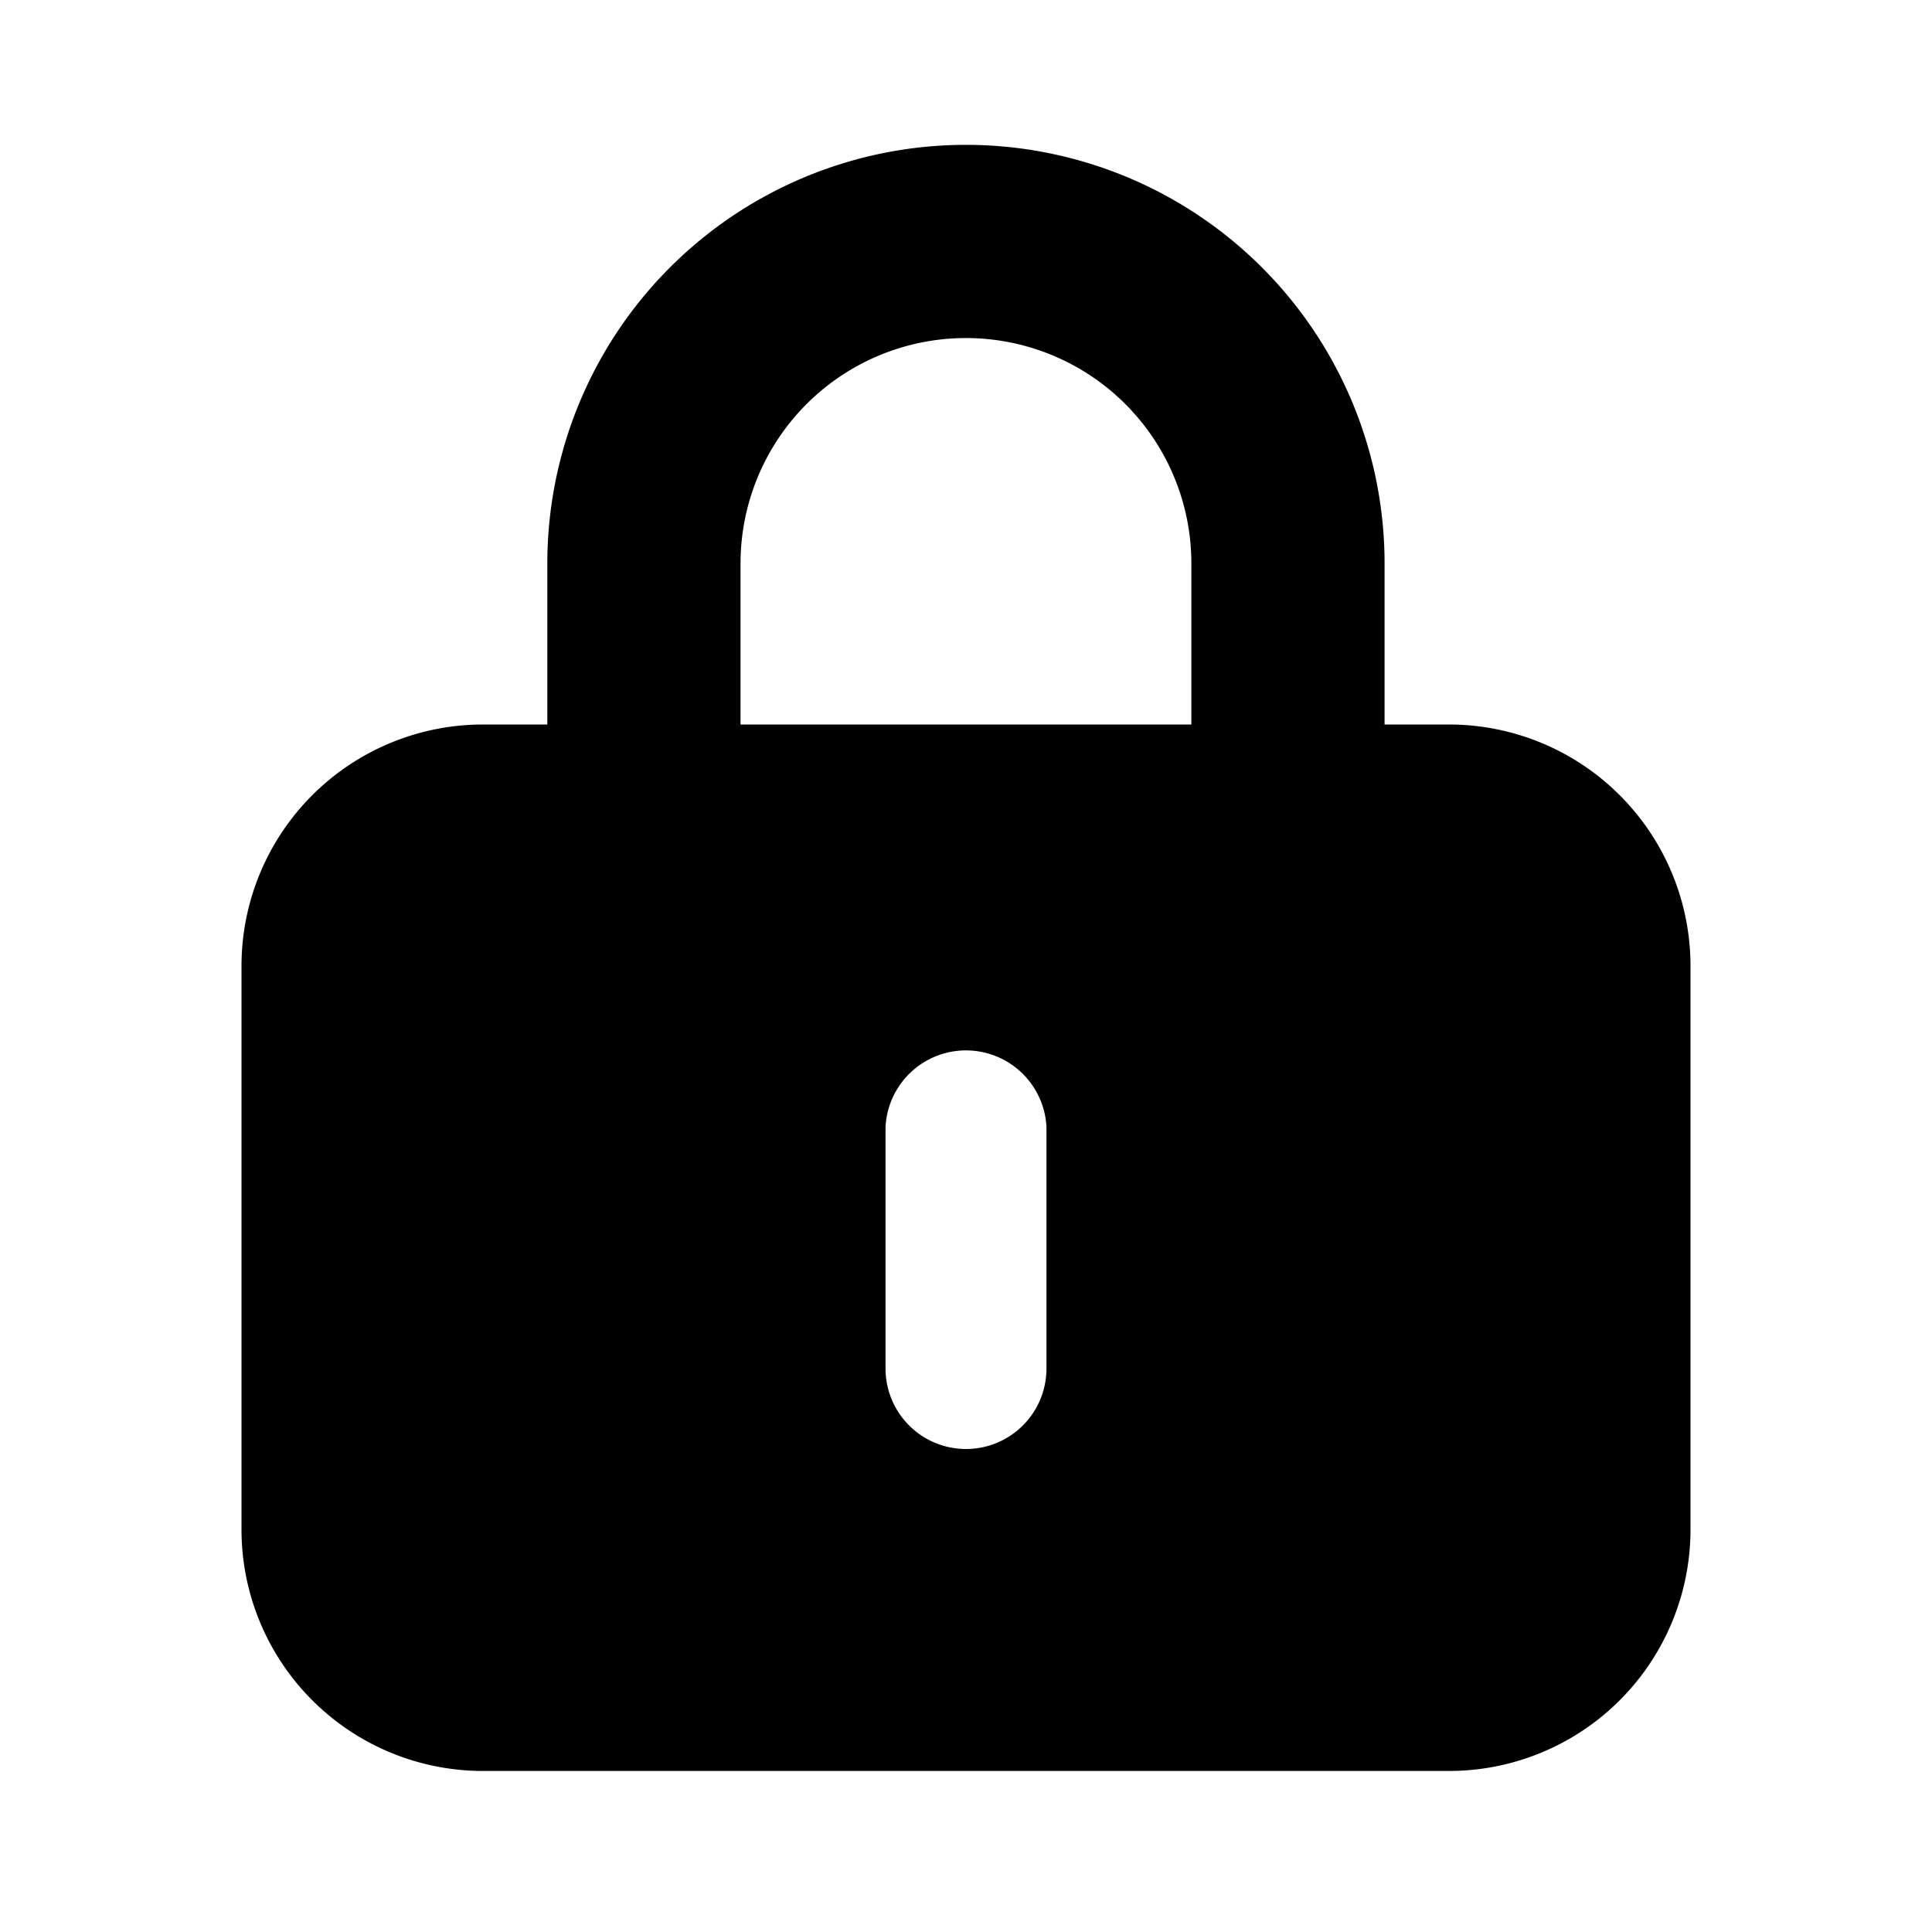 <svg id="id" width="20" height="20" fill="none" xmlns="http://www.w3.org/2000/svg"><path fill-rule="evenodd" clip-rule="evenodd" d="M2.5 10A2.5 2.5 0 0 1 5 7.5h10a2.5 2.5 0 0 1 2.5 2.5v5.833a2.5 2.5 0 0 1-2.5 2.5H5a2.5 2.5 0 0 1-2.5-2.5V10Zm8.333 1.667a.834.834 0 0 0-1.666 0v2.5a.833.833 0 0 0 1.666 0v-2.5Z" fill="currentColor"/><path d="M6.666 8.333v-2.5a3.333 3.333 0 1 1 6.667 0v2.5" stroke="currentColor" stroke-width="2" stroke-linecap="round" stroke-linejoin="round"/></svg>
